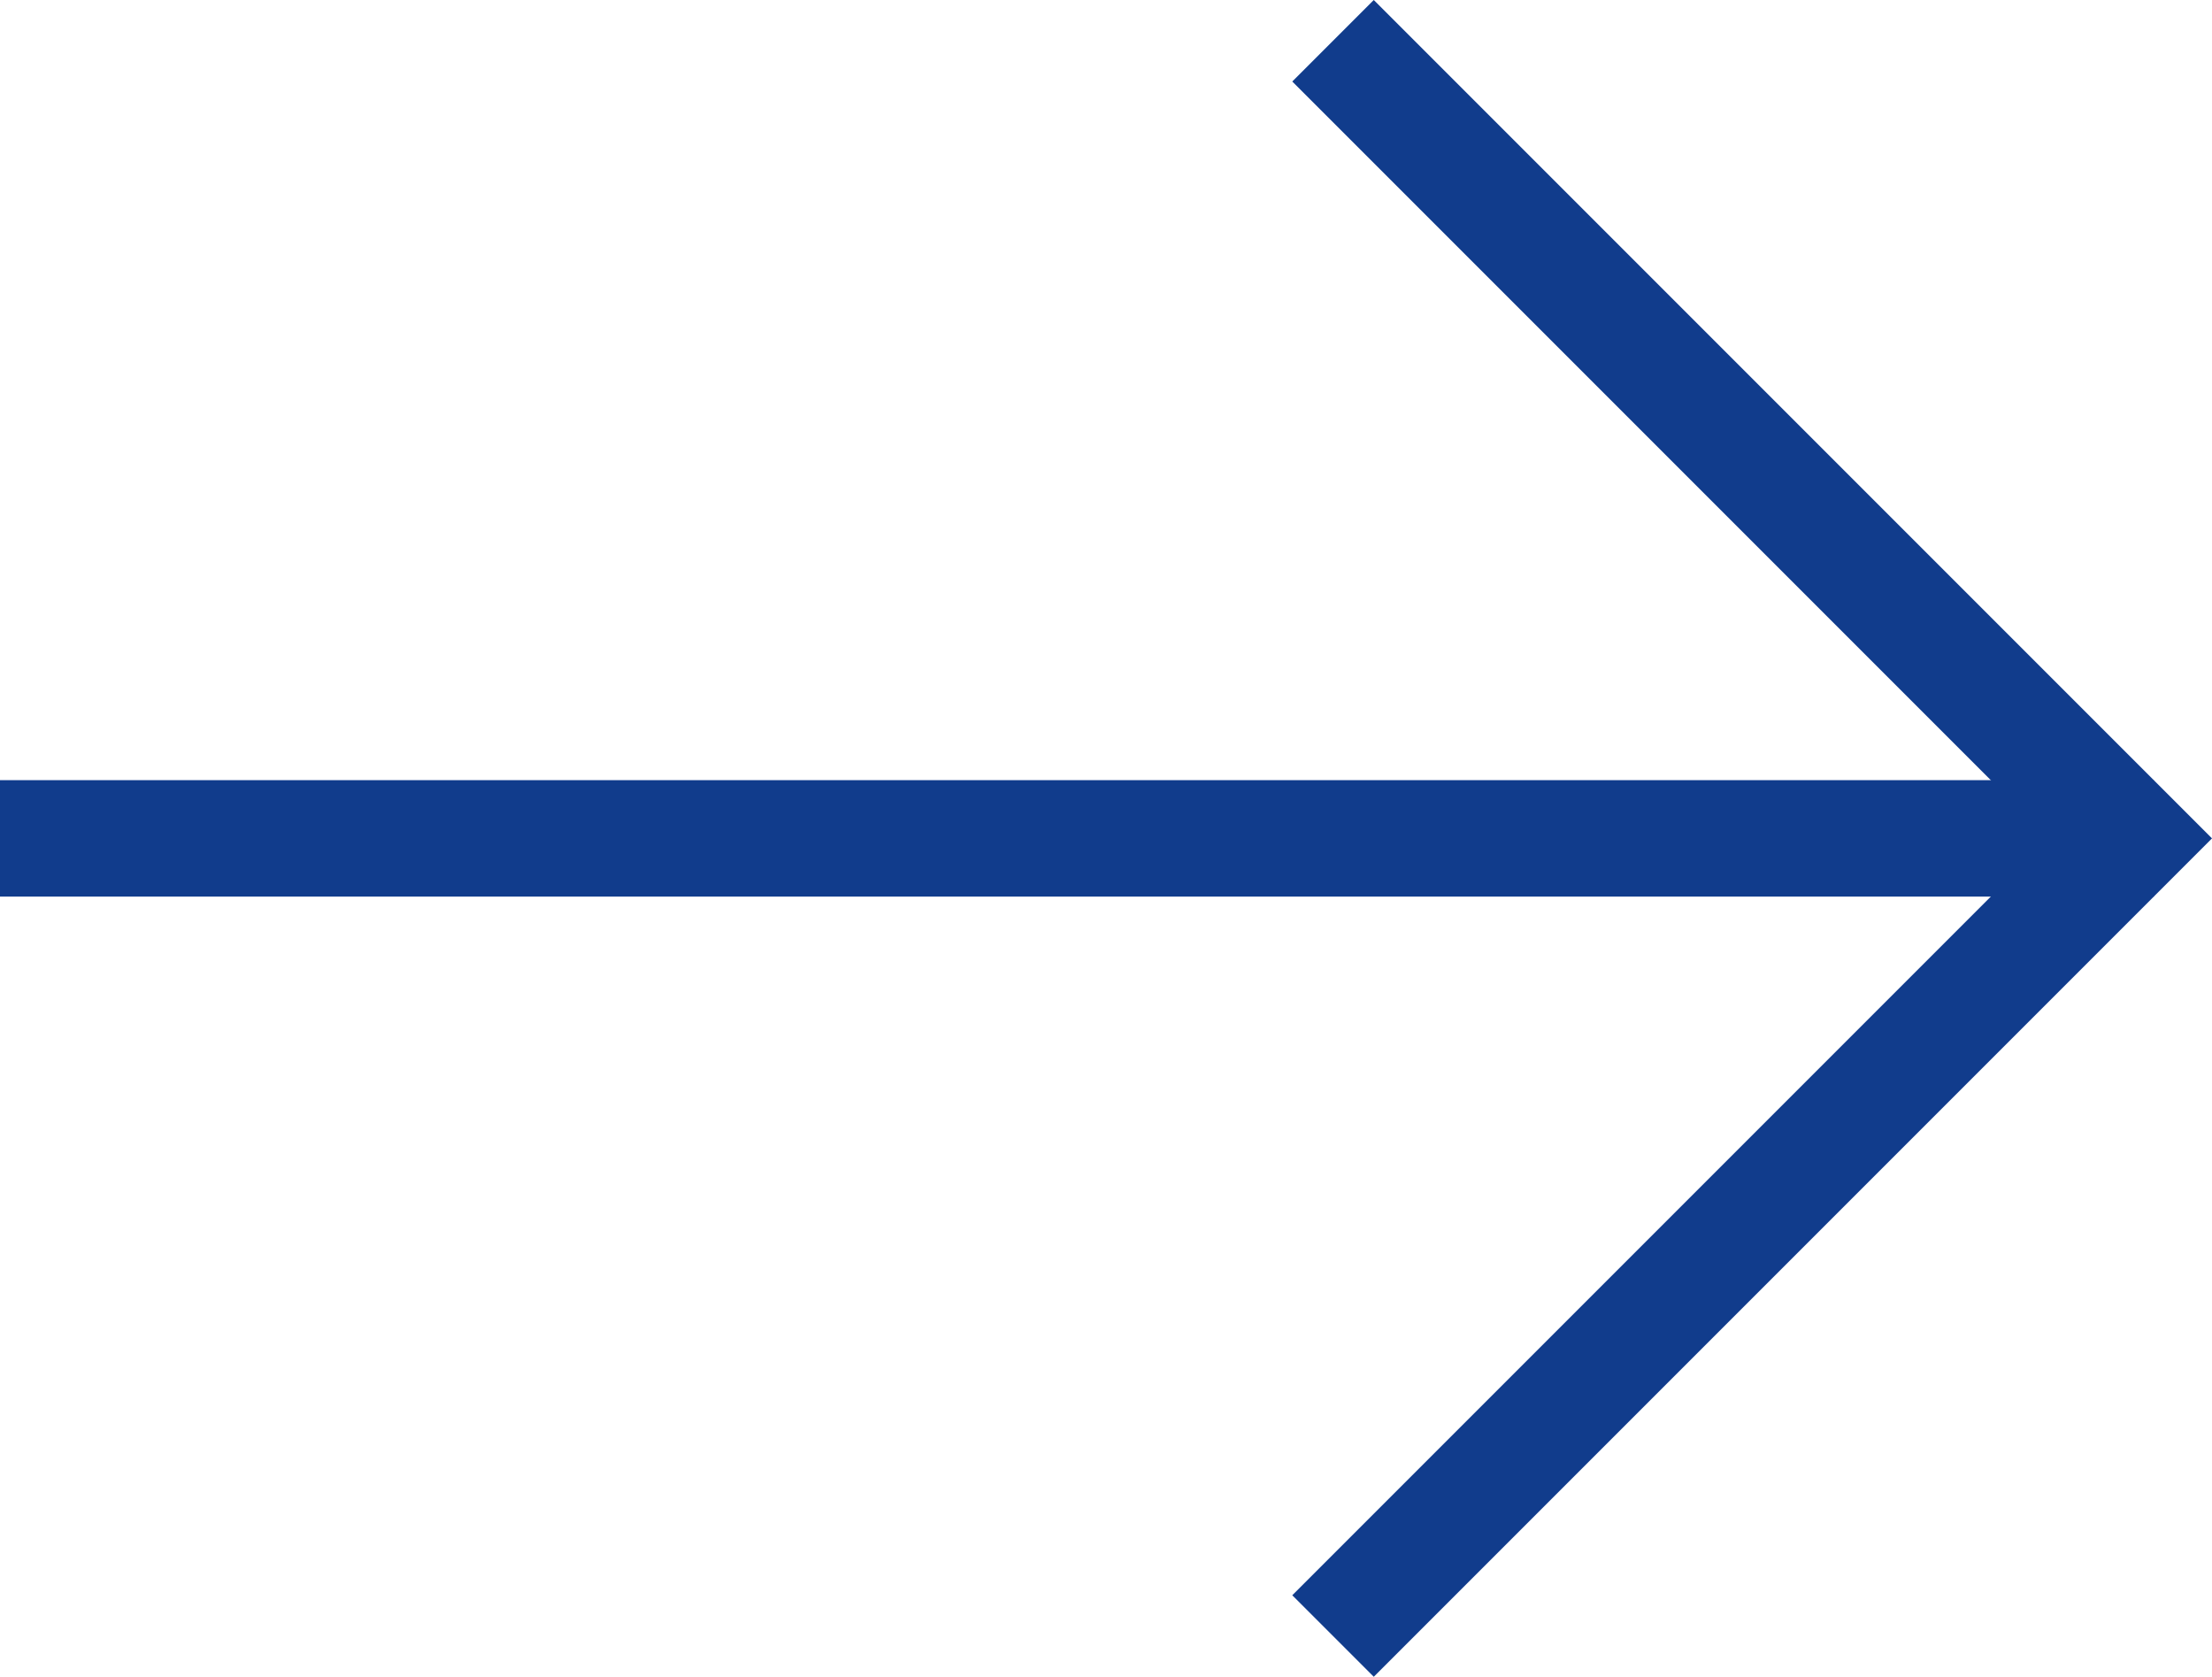 <?xml version="1.0" encoding="UTF-8"?>
<svg id="_レイヤー_1" data-name="レイヤー_1" xmlns="http://www.w3.org/2000/svg" version="1.1" viewBox="0 0 19 14.4">
  <!-- Generator: Adobe Illustrator 29.3.1, SVG Export Plug-In . SVG Version: 2.1.0 Build 151)  -->
  <defs>
    <style>
      .st0 {
        fill: #113c8c;
      }
    </style>
  </defs>
  <path class="st0" d="M18.5,7.7H0v-1h18.5v1Z"/>
  <path class="st0" d="M11.8,14.4l-.7-.7,6.5-6.5L11.1.7,11.8,0l7.2,7.2-7.2,7.2Z"/>
</svg>